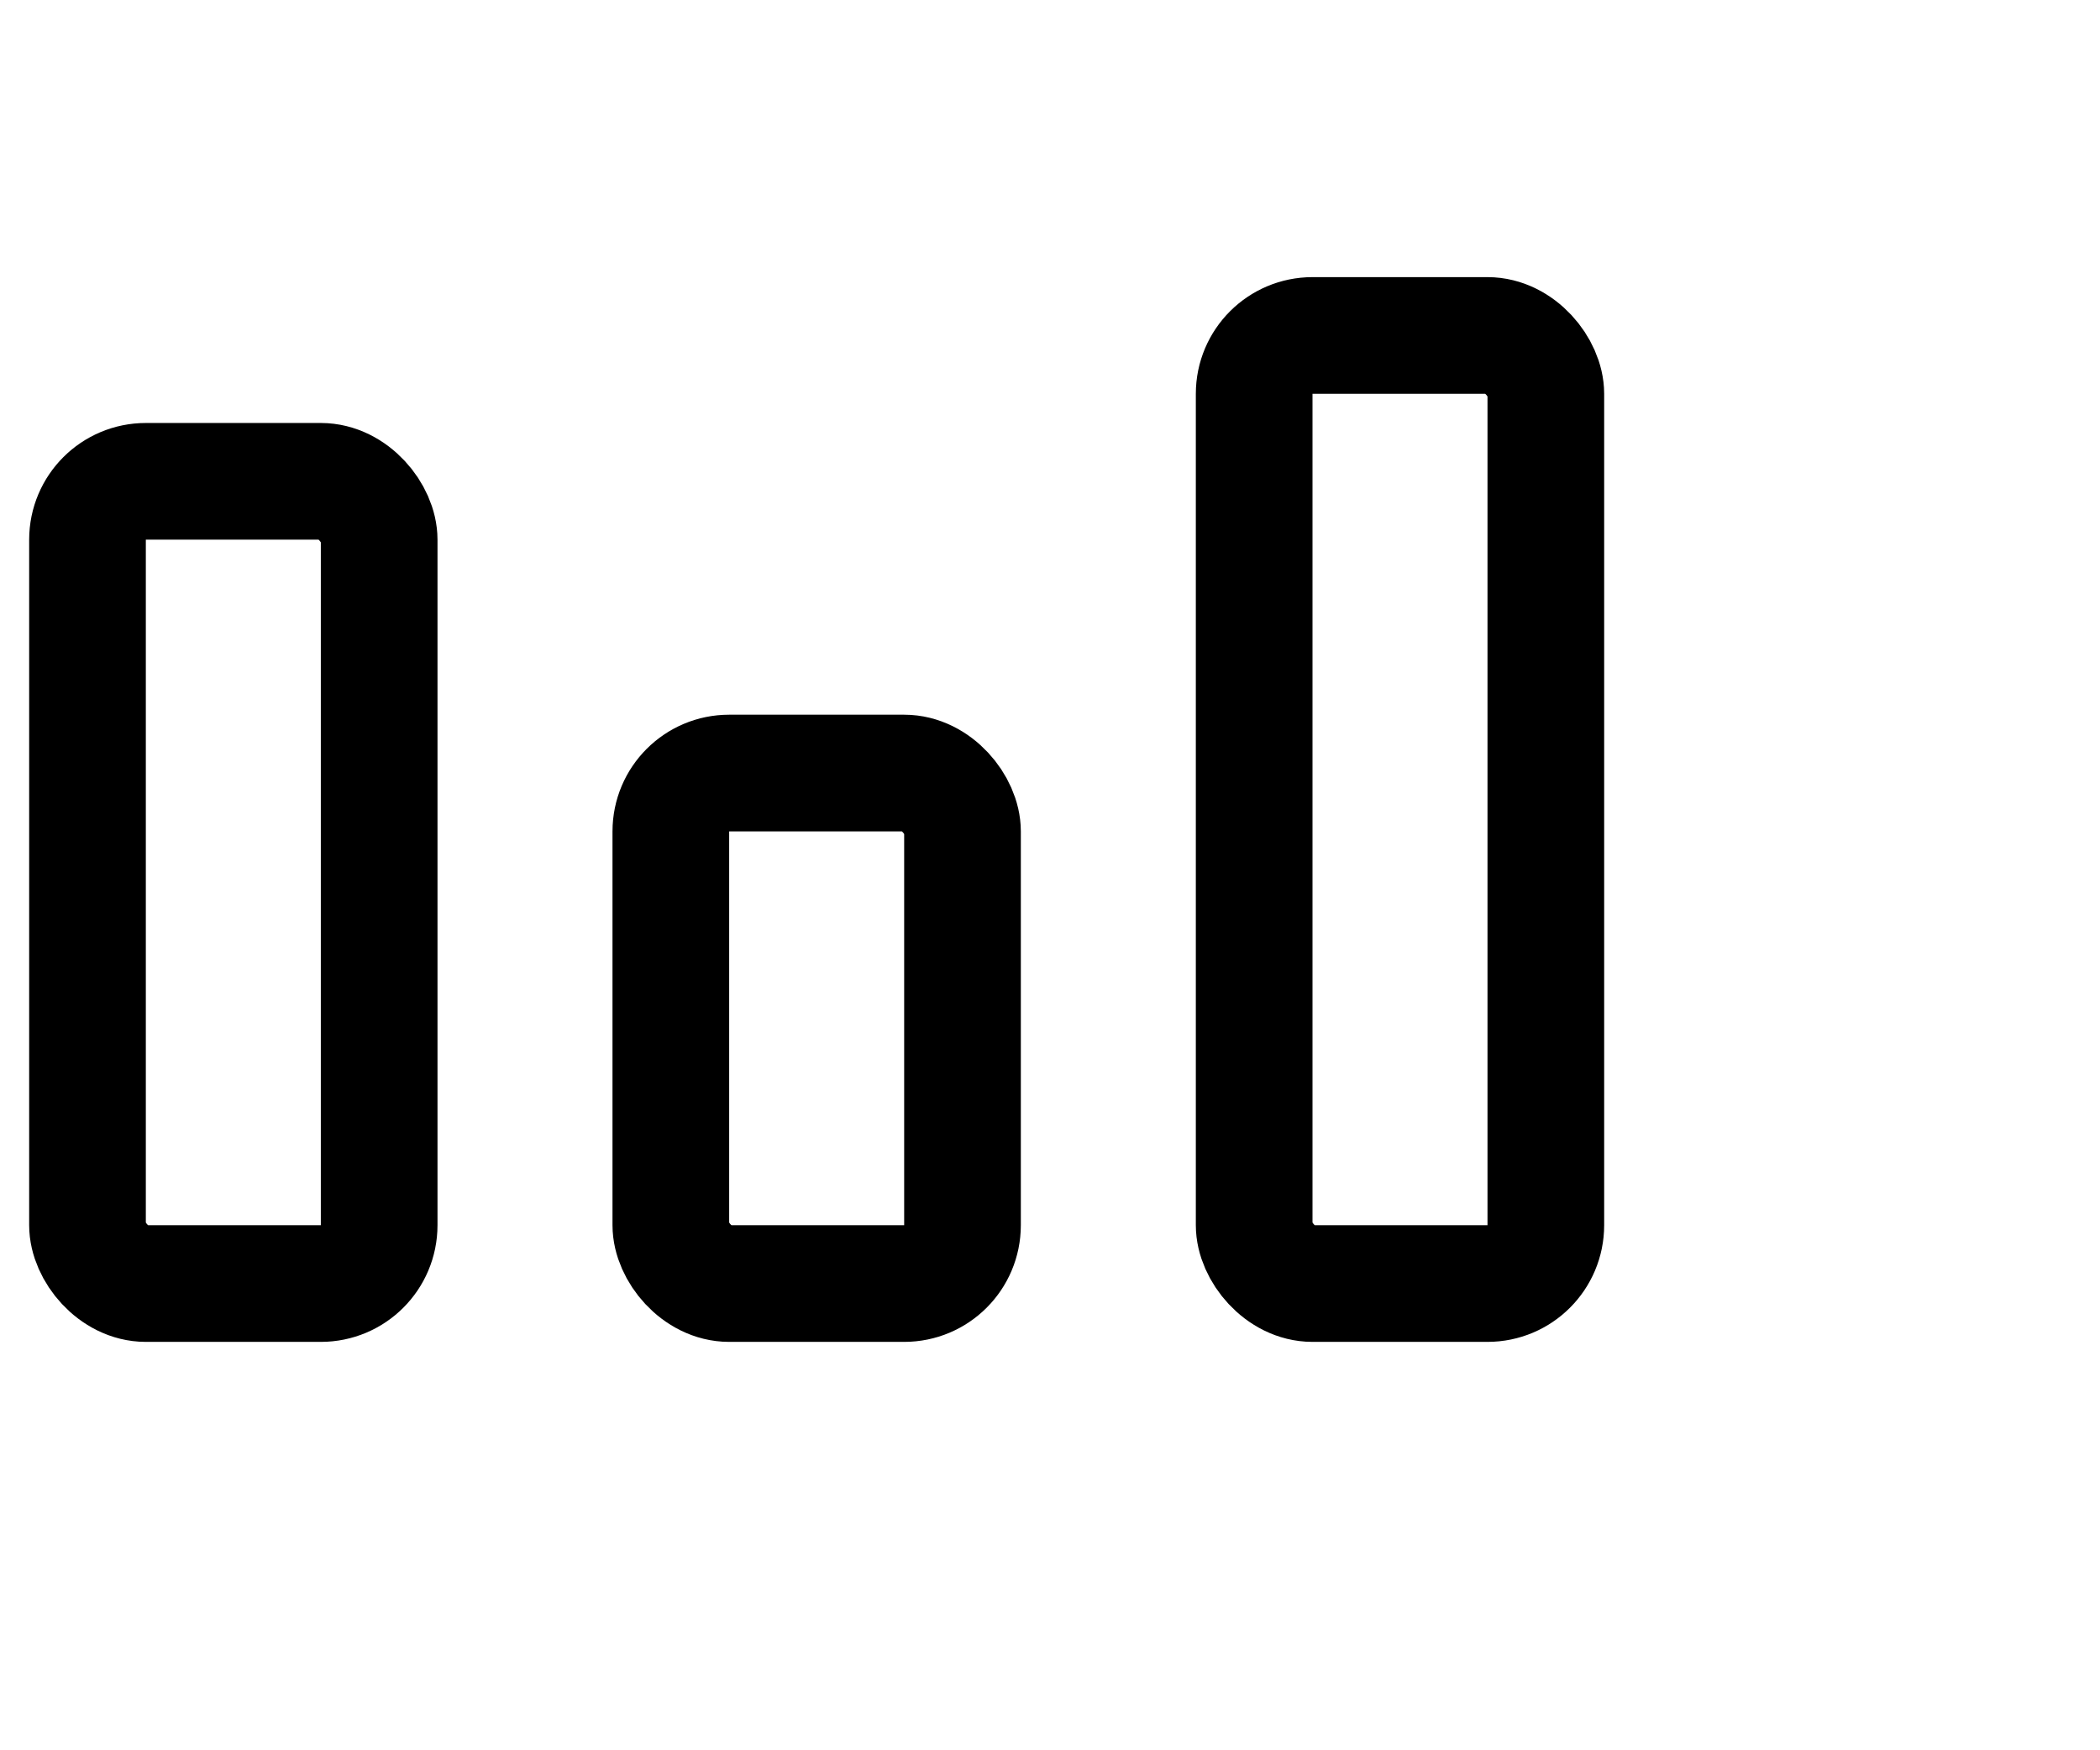 <svg width="36" height="30" viewBox="0 0 36 30" fill="none" xmlns="http://www.w3.org/2000/svg">
<rect x="21.5" y="5.75" width="5" height="16.25" rx="1" stroke="black" stroke-width="2" stroke-linejoin="round"/>
<rect x="11.5" y="13.25" width="5" height="8.75" rx="1" stroke="black" stroke-width="2" stroke-linejoin="round"/>
<rect x="1.5" y="8.25" width="5" height="13.75" rx="1" stroke="black" stroke-width="2" stroke-linejoin="round"/>
</svg>
